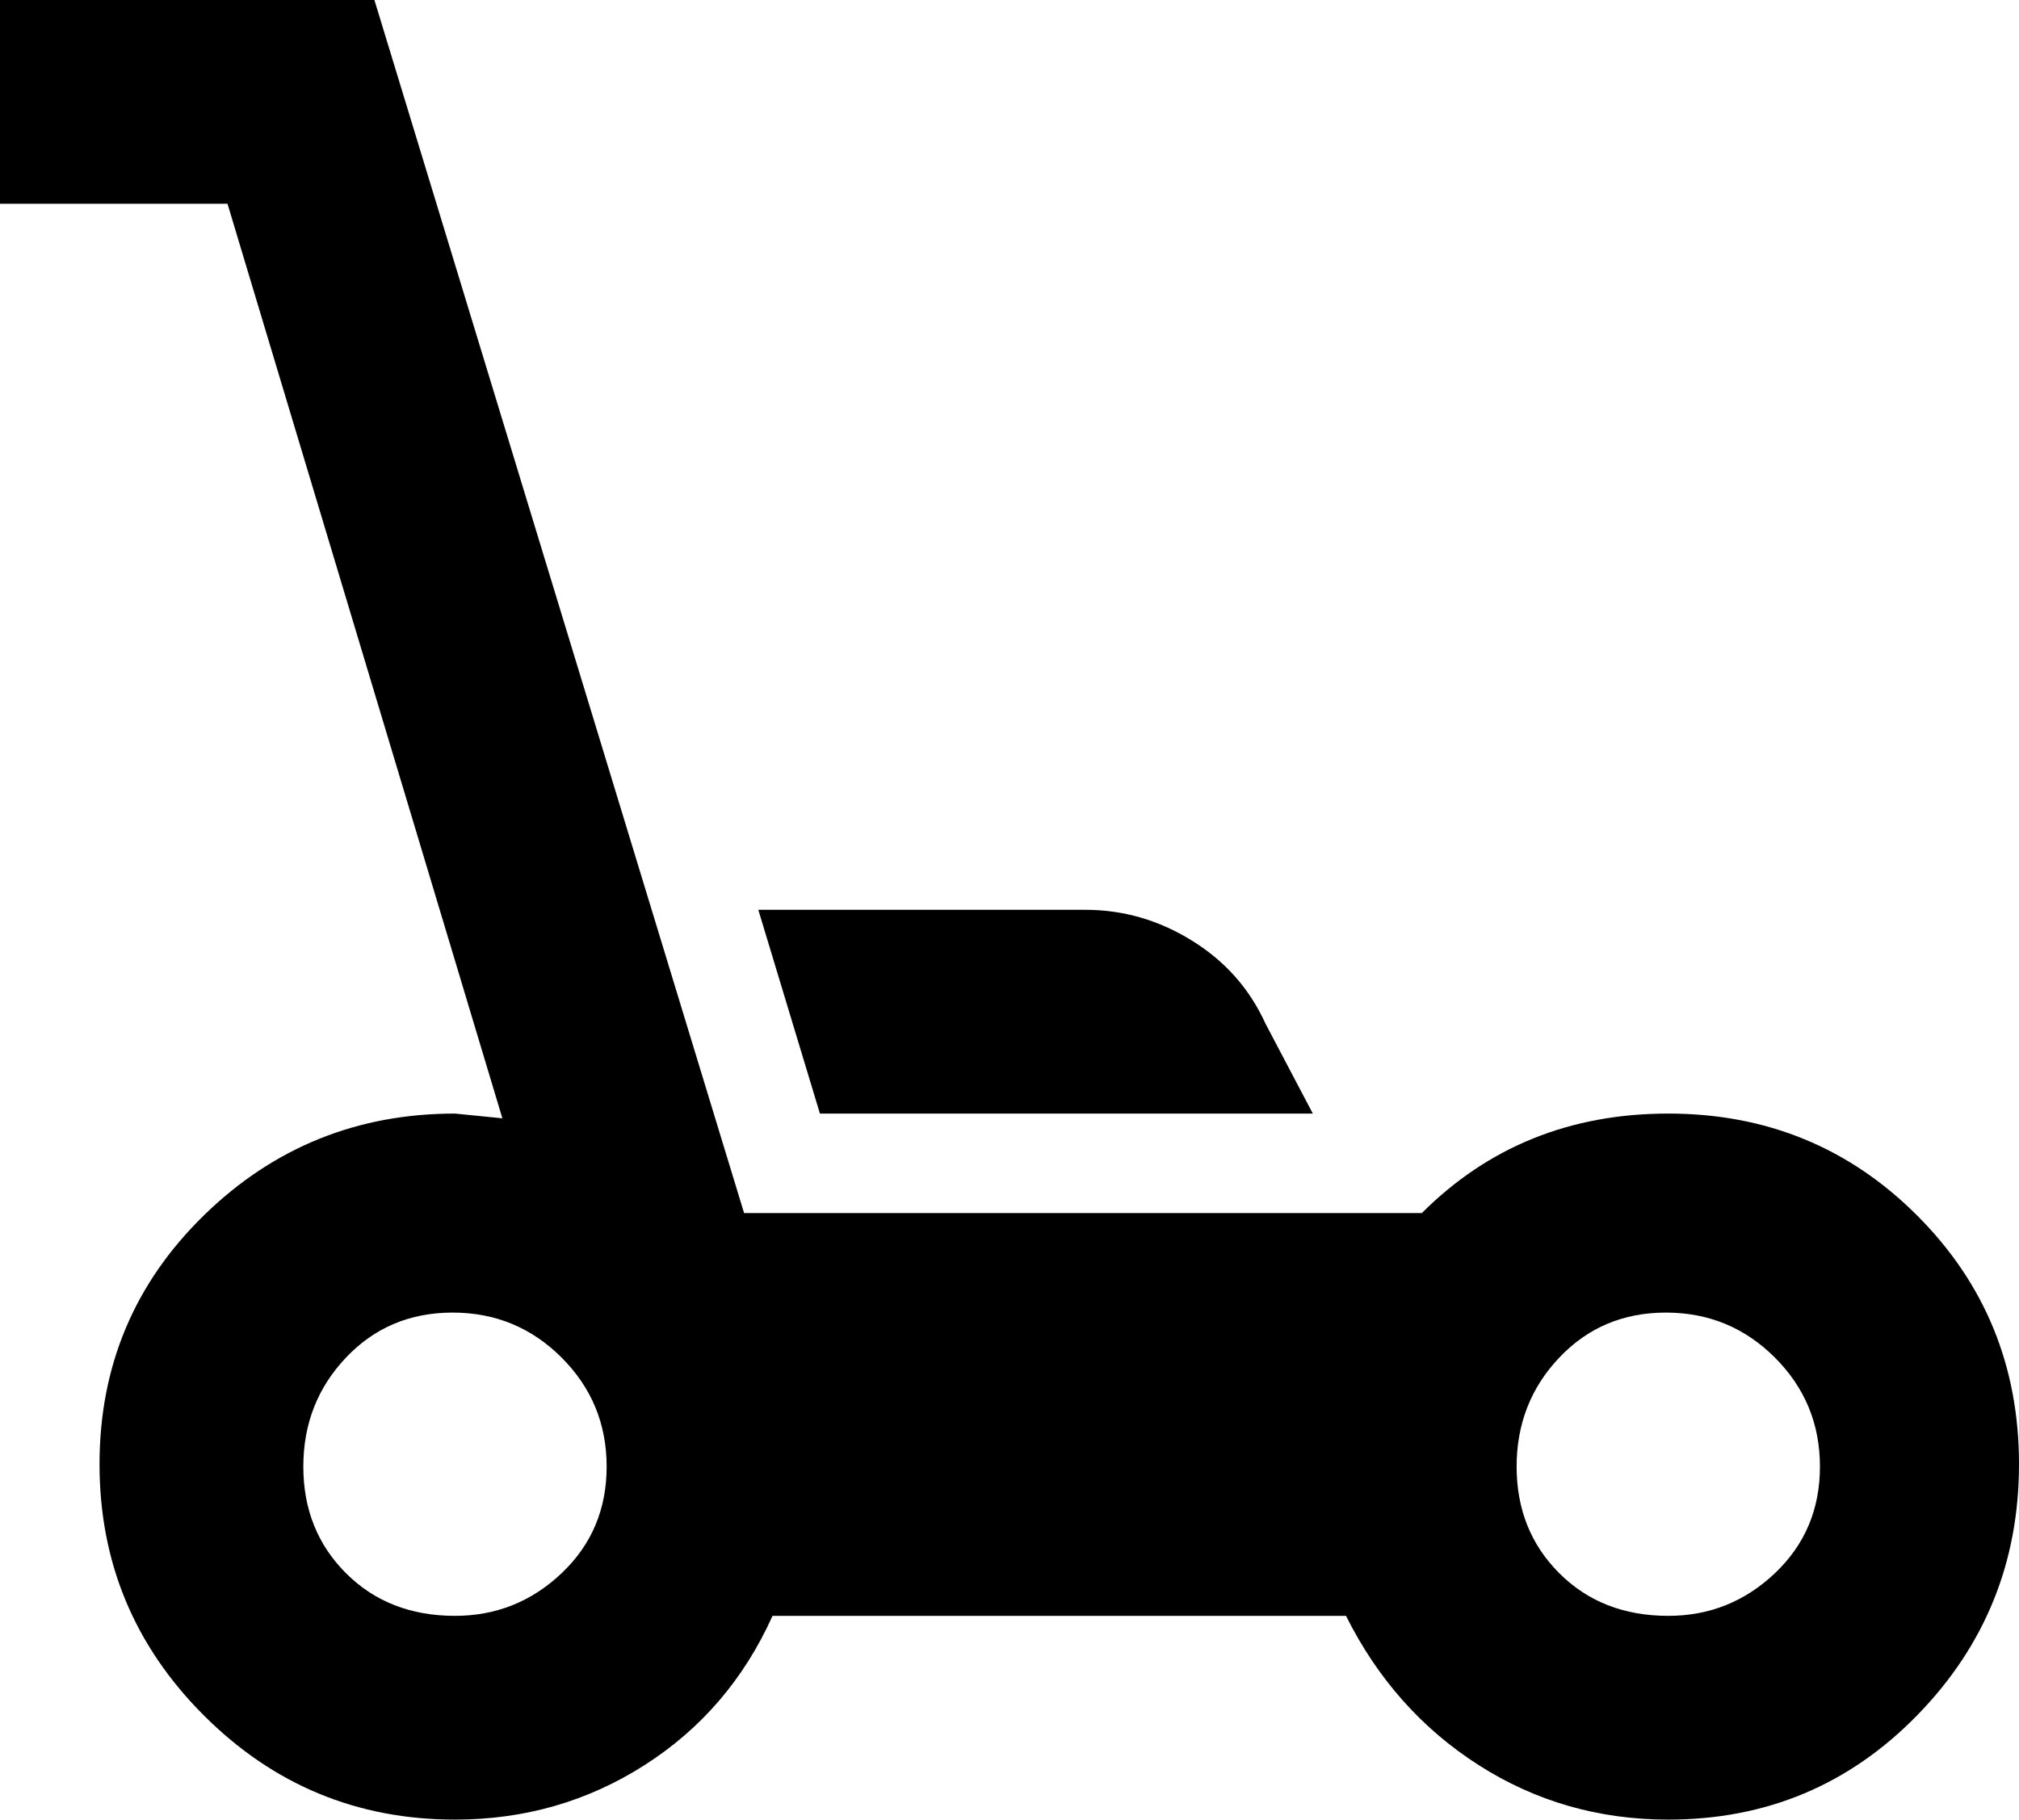 <svg xmlns="http://www.w3.org/2000/svg" viewBox="43 0 426 384">
      <g transform="scale(1 -1) translate(0 -384)">
        <path d="M395 149Q364 149 343 128H200L122 384H43V341H91L149 148L139 149Q108 149 86.0 127.5Q64 106 64.0 75.0Q64 44 86.0 22.0Q108 0 139 0Q161 0 179.0 11.5Q197 23 206 43H327Q337 23 355.0 11.5Q373 0 395 0Q426 0 447.5 22.0Q469 44 469.0 75.0Q469 106 447.5 127.5Q426 149 395 149ZM139 43Q125 43 116.0 52.0Q107 61 107.0 74.5Q107 88 116.0 97.5Q125 107 138.5 107.0Q152 107 161.5 97.5Q171 88 171.0 74.5Q171 61 161.5 52.0Q152 43 139 43ZM395 43Q381 43 372.0 52.0Q363 61 363.0 74.5Q363 88 372.0 97.5Q381 107 394.5 107.0Q408 107 417.5 97.5Q427 88 427.0 74.5Q427 61 417.5 52.0Q408 43 395 43ZM216 149 203 192H272Q284 192 294.5 185.5Q305 179 310 168L320 149Z" />
      </g>
    </svg>